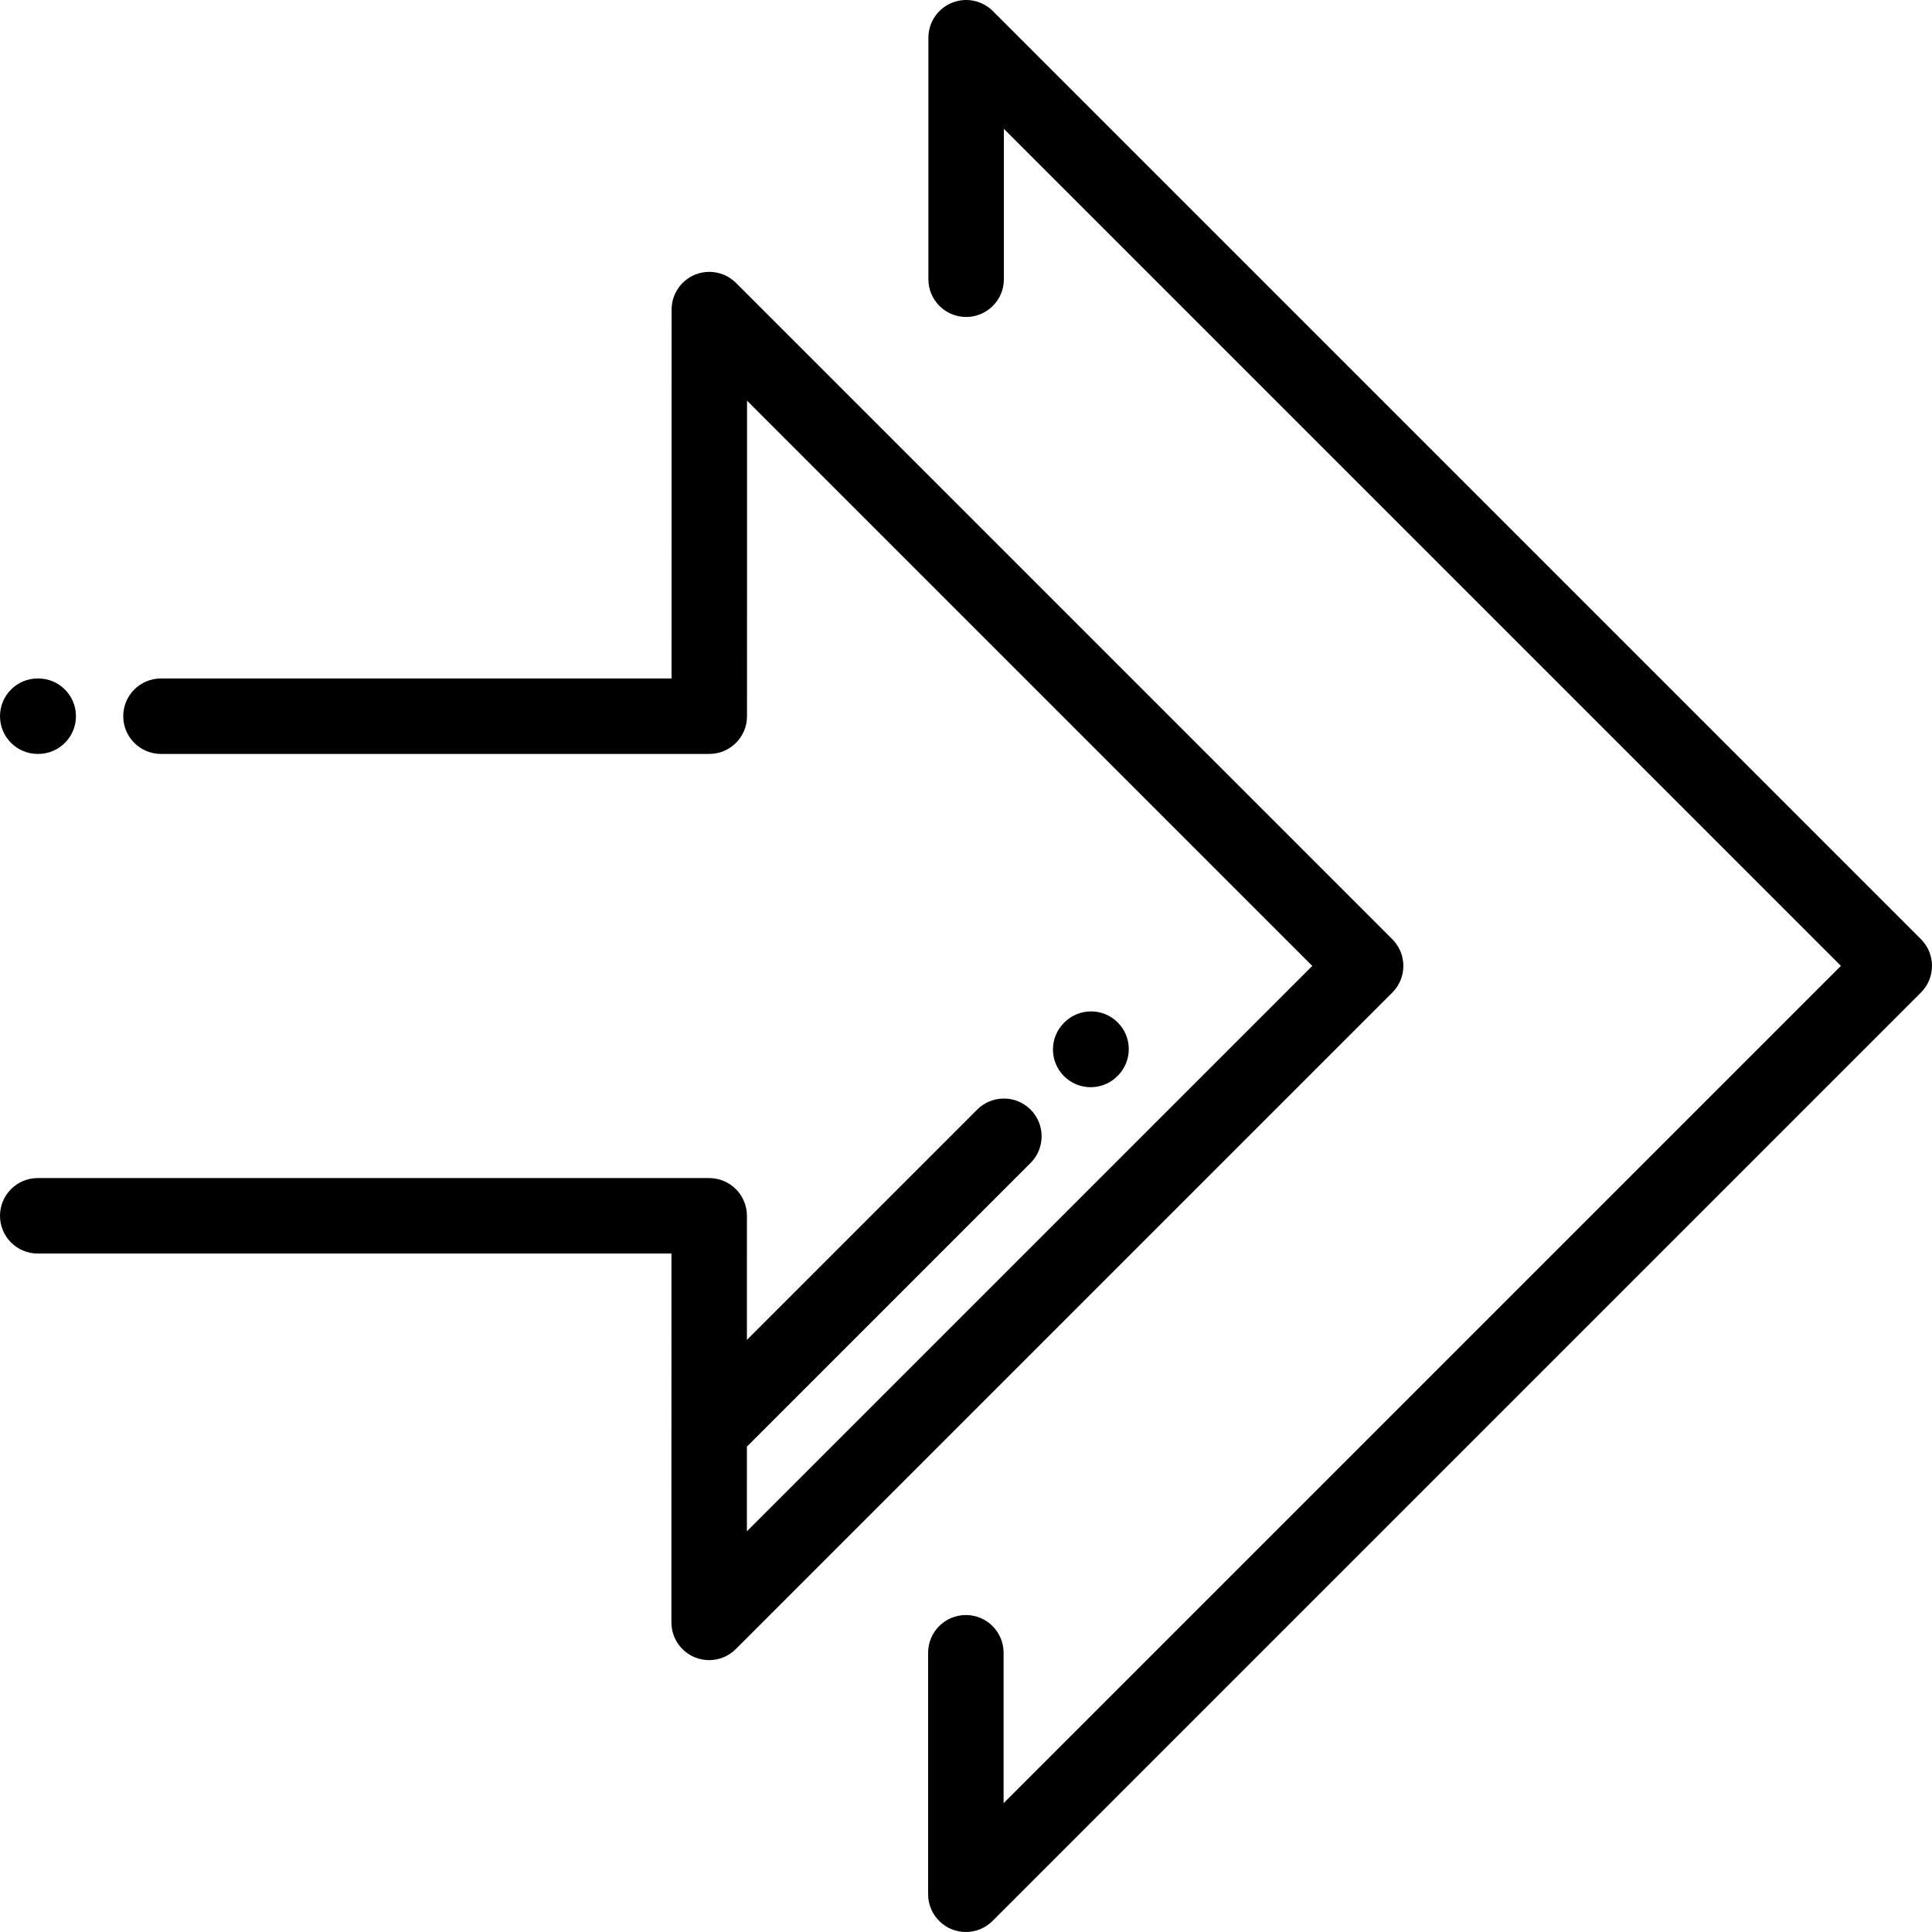 <?xml version="1.0" encoding="iso-8859-1"?>
<!-- Generator: Adobe Illustrator 19.0.0, SVG Export Plug-In . SVG Version: 6.00 Build 0)  -->
<svg version="1.1" id="Capa_1" xmlns="http://www.w3.org/2000/svg" xmlns:xlink="http://www.w3.org/1999/xlink" x="0px" y="0px"
	 viewBox="0 0 512.001 512.001" style="enable-background:new 0 0 512.001 512.001;" xml:space="preserve">
<g>
	<g>
		<path d="M10.13,179.8H10c-5.522,0-10,4.477-10,10s4.478,10,10,10h0.13c5.522,0,10-4.477,10-10S15.652,179.8,10.13,179.8z"/>
	</g>
</g>
<g>
	<g>
		<path d="M509.072,248.892L263.108,2.929c-2.86-2.859-7.161-3.716-10.898-2.167c-3.736,1.548-6.173,5.195-6.173,9.239v64
			c0,5.523,4.478,10,10,10c5.522,0,10-4.477,10-10V34.143l221.822,221.82L265.965,477.858V438c0-5.523-4.478-10-10-10
			c-5.522,0-10,4.477-10,10v64c0,4.045,2.437,7.691,6.173,9.239c1.237,0.513,2.537,0.762,3.825,0.762
			c2.602,0,5.16-1.016,7.073-2.929l246.036-246.038c1.875-1.875,2.929-4.419,2.929-7.071
			C512,253.311,510.947,250.767,509.072,248.892z"/>
	</g>
</g>
<g>
	<g>
		<path d="M368.978,248.904L195.052,74.978c-2.86-2.859-7.16-3.715-10.897-2.168c-3.736,1.547-6.173,5.193-6.174,9.238
			l-0.015,97.752H42.659c-5.522,0-10,4.477-10,10s4.478,10,10,10h145.306c5.522,0,9.999-4.476,10-9.999l0.013-83.614
			l149.787,149.788L197.933,405.807l0.003-22.434l75.177-75.177c3.905-3.905,3.905-10.237,0-14.143
			c-3.904-3.904-10.236-3.905-14.143,0l-61.031,61.031l0.005-32.881c0-2.652-1.053-5.196-2.929-7.072
			c-1.875-1.875-4.419-2.929-7.071-2.929H10c-5.522,0-10,4.477-10,10s4.478,10,10,10h167.944l-0.015,97.749
			c-0.001,4.045,2.436,7.692,6.173,9.24c1.237,0.513,2.536,0.762,3.825,0.762c2.602,0,5.16-1.017,7.073-2.929l173.978-173.978
			C372.884,259.141,372.884,252.809,368.978,248.904z"/>
	</g>
</g>
<g>
	<g>
		<path d="M296.19,270.942c-3.915-3.894-10.247-3.878-14.143,0.038l-0.092,0.092c-3.895,3.915-3.878,10.247,0.037,14.142
			c1.951,1.941,4.502,2.91,7.053,2.91c2.567,0,5.135-0.983,7.09-2.948l0.092-0.092C300.122,281.169,300.105,274.837,296.19,270.942z
			"/>
	</g>
</g>
<g>
</g>
<g>
</g>
<g>
</g>
<g>
</g>
<g>
</g>
<g>
</g>
<g>
</g>
<g>
</g>
<g>
</g>
<g>
</g>
<g>
</g>
<g>
</g>
<g>
</g>
<g>
</g>
<g>
</g>
</svg>

